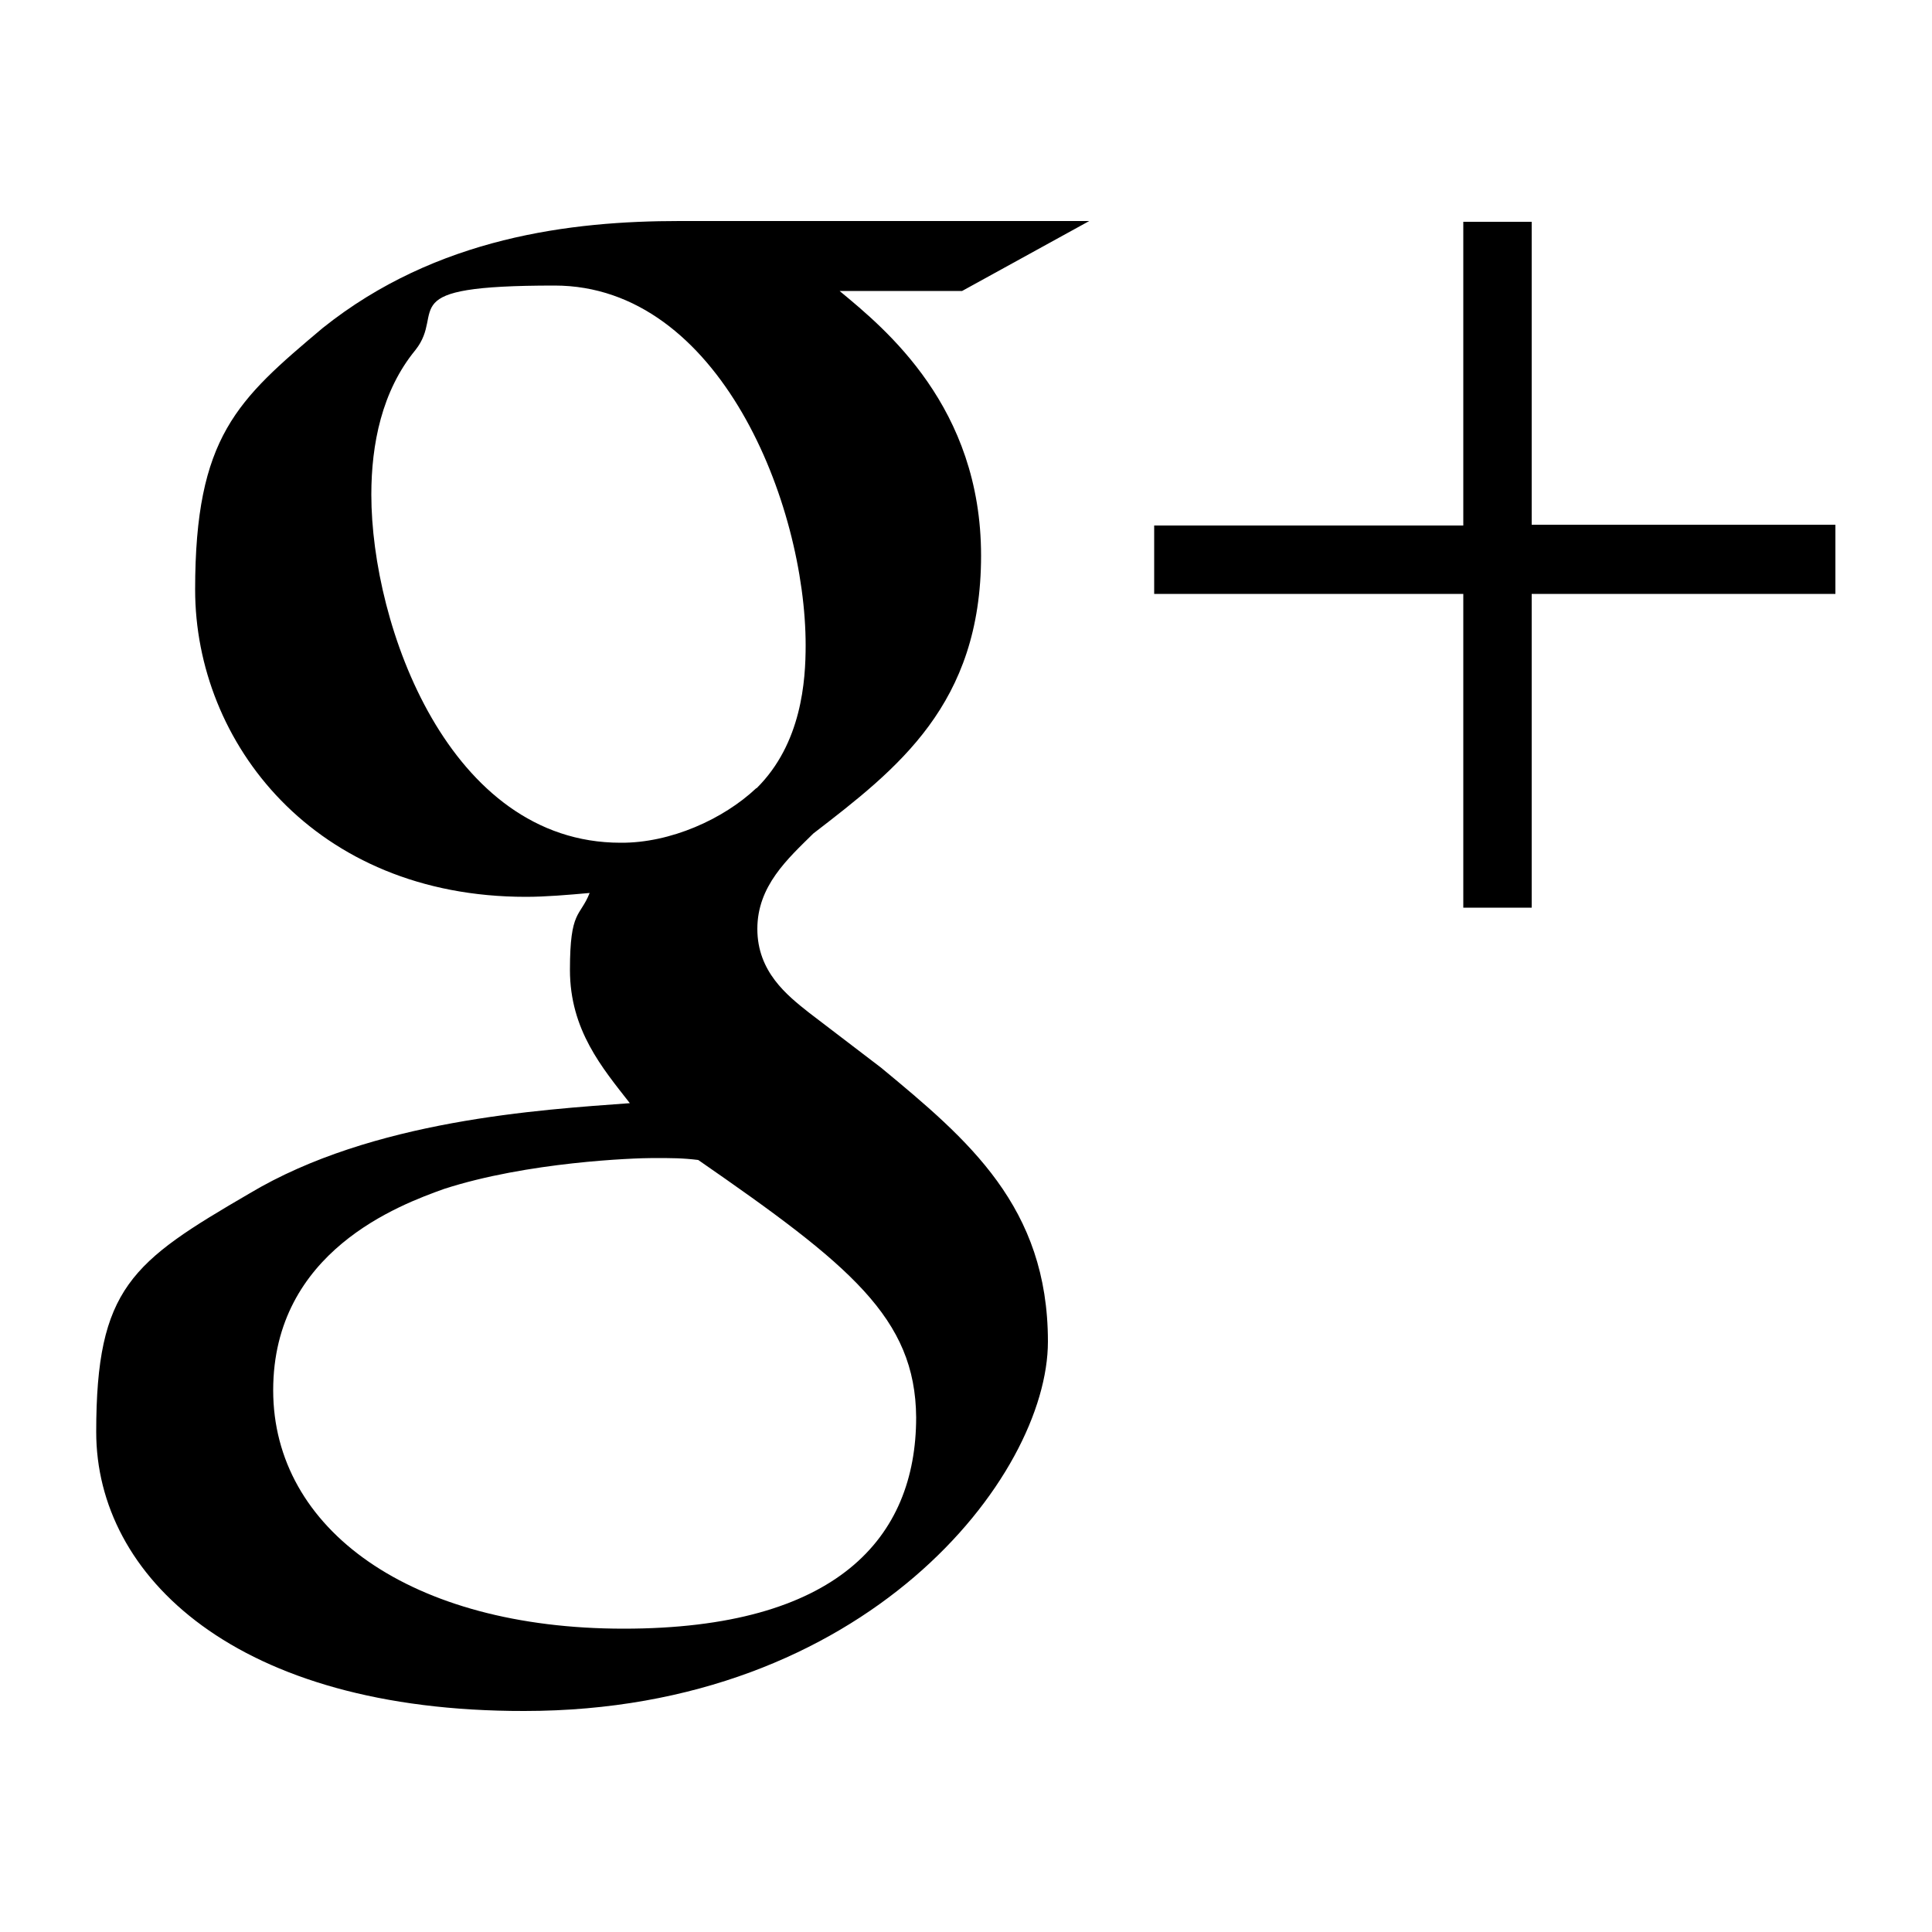 <?xml version="1.0" encoding="UTF-8"?>
<svg id="Layer_1" xmlns="http://www.w3.org/2000/svg" version="1.1" viewBox="0 0 500 500">
  <!-- Generator: Adobe Illustrator 29.1.0, SVG Export Plug-In . SVG Version: 2.1.0 Build 142)  -->
  <path d="M217.4,75.4c11.7,9.7,36.5,29.9,36.5,68.4s-21.6,55.1-43.4,71.9c-6.7,6.6-14.5,13.6-14.5,24.7s7.7,17.2,13.4,21.7l18.6,14.2c22.6,18.7,43.2,36,43.2,70.9s-47,95.6-135.5,95.6c-74.6.1-110.8-34.9-110.8-72.2s9.2-44,39.6-61.7c31.9-19.1,75.4-21.7,98.5-23.4-7.1-9.1-15.5-18.9-15.5-34.5s2.6-13.6,5.1-19.9c-5.6.5-11.4,1-16.5,1-54.7,0-85.6-39.9-85.6-79.5s10.9-49.1,33-67.7c29.5-23.6,64.5-27.7,92.3-27.7h106.1l-32.9,18.1h-31.7ZM180.7,300.2c-4.1-.5-6.7-.5-11.7-.5s-32.5,1-54.1,8c-11.4,4.1-44.2,16.1-44.2,52.1s35.6,61.7,90.7,61.7,75.7-23.4,75.7-54.7c-.2-25.7-17.1-39.4-56.4-66.6M195.8,204c11.7-11.6,12.7-27.9,12.7-37,0-36.4-22.2-93.1-65-93.1s-27.9,6.5-36,16.7c-8.7,10.6-11.4,24.4-11.4,37.4,0,33.9,20.1,90.1,64.5,90.1,12.9.1,26.6-6.1,35.1-14.1M475,135.8h-78.6V57.4h-17.7v78.6h-80v17.7h80v81.2h17.7v-81.2h78.6v-18Z"/>
</svg>